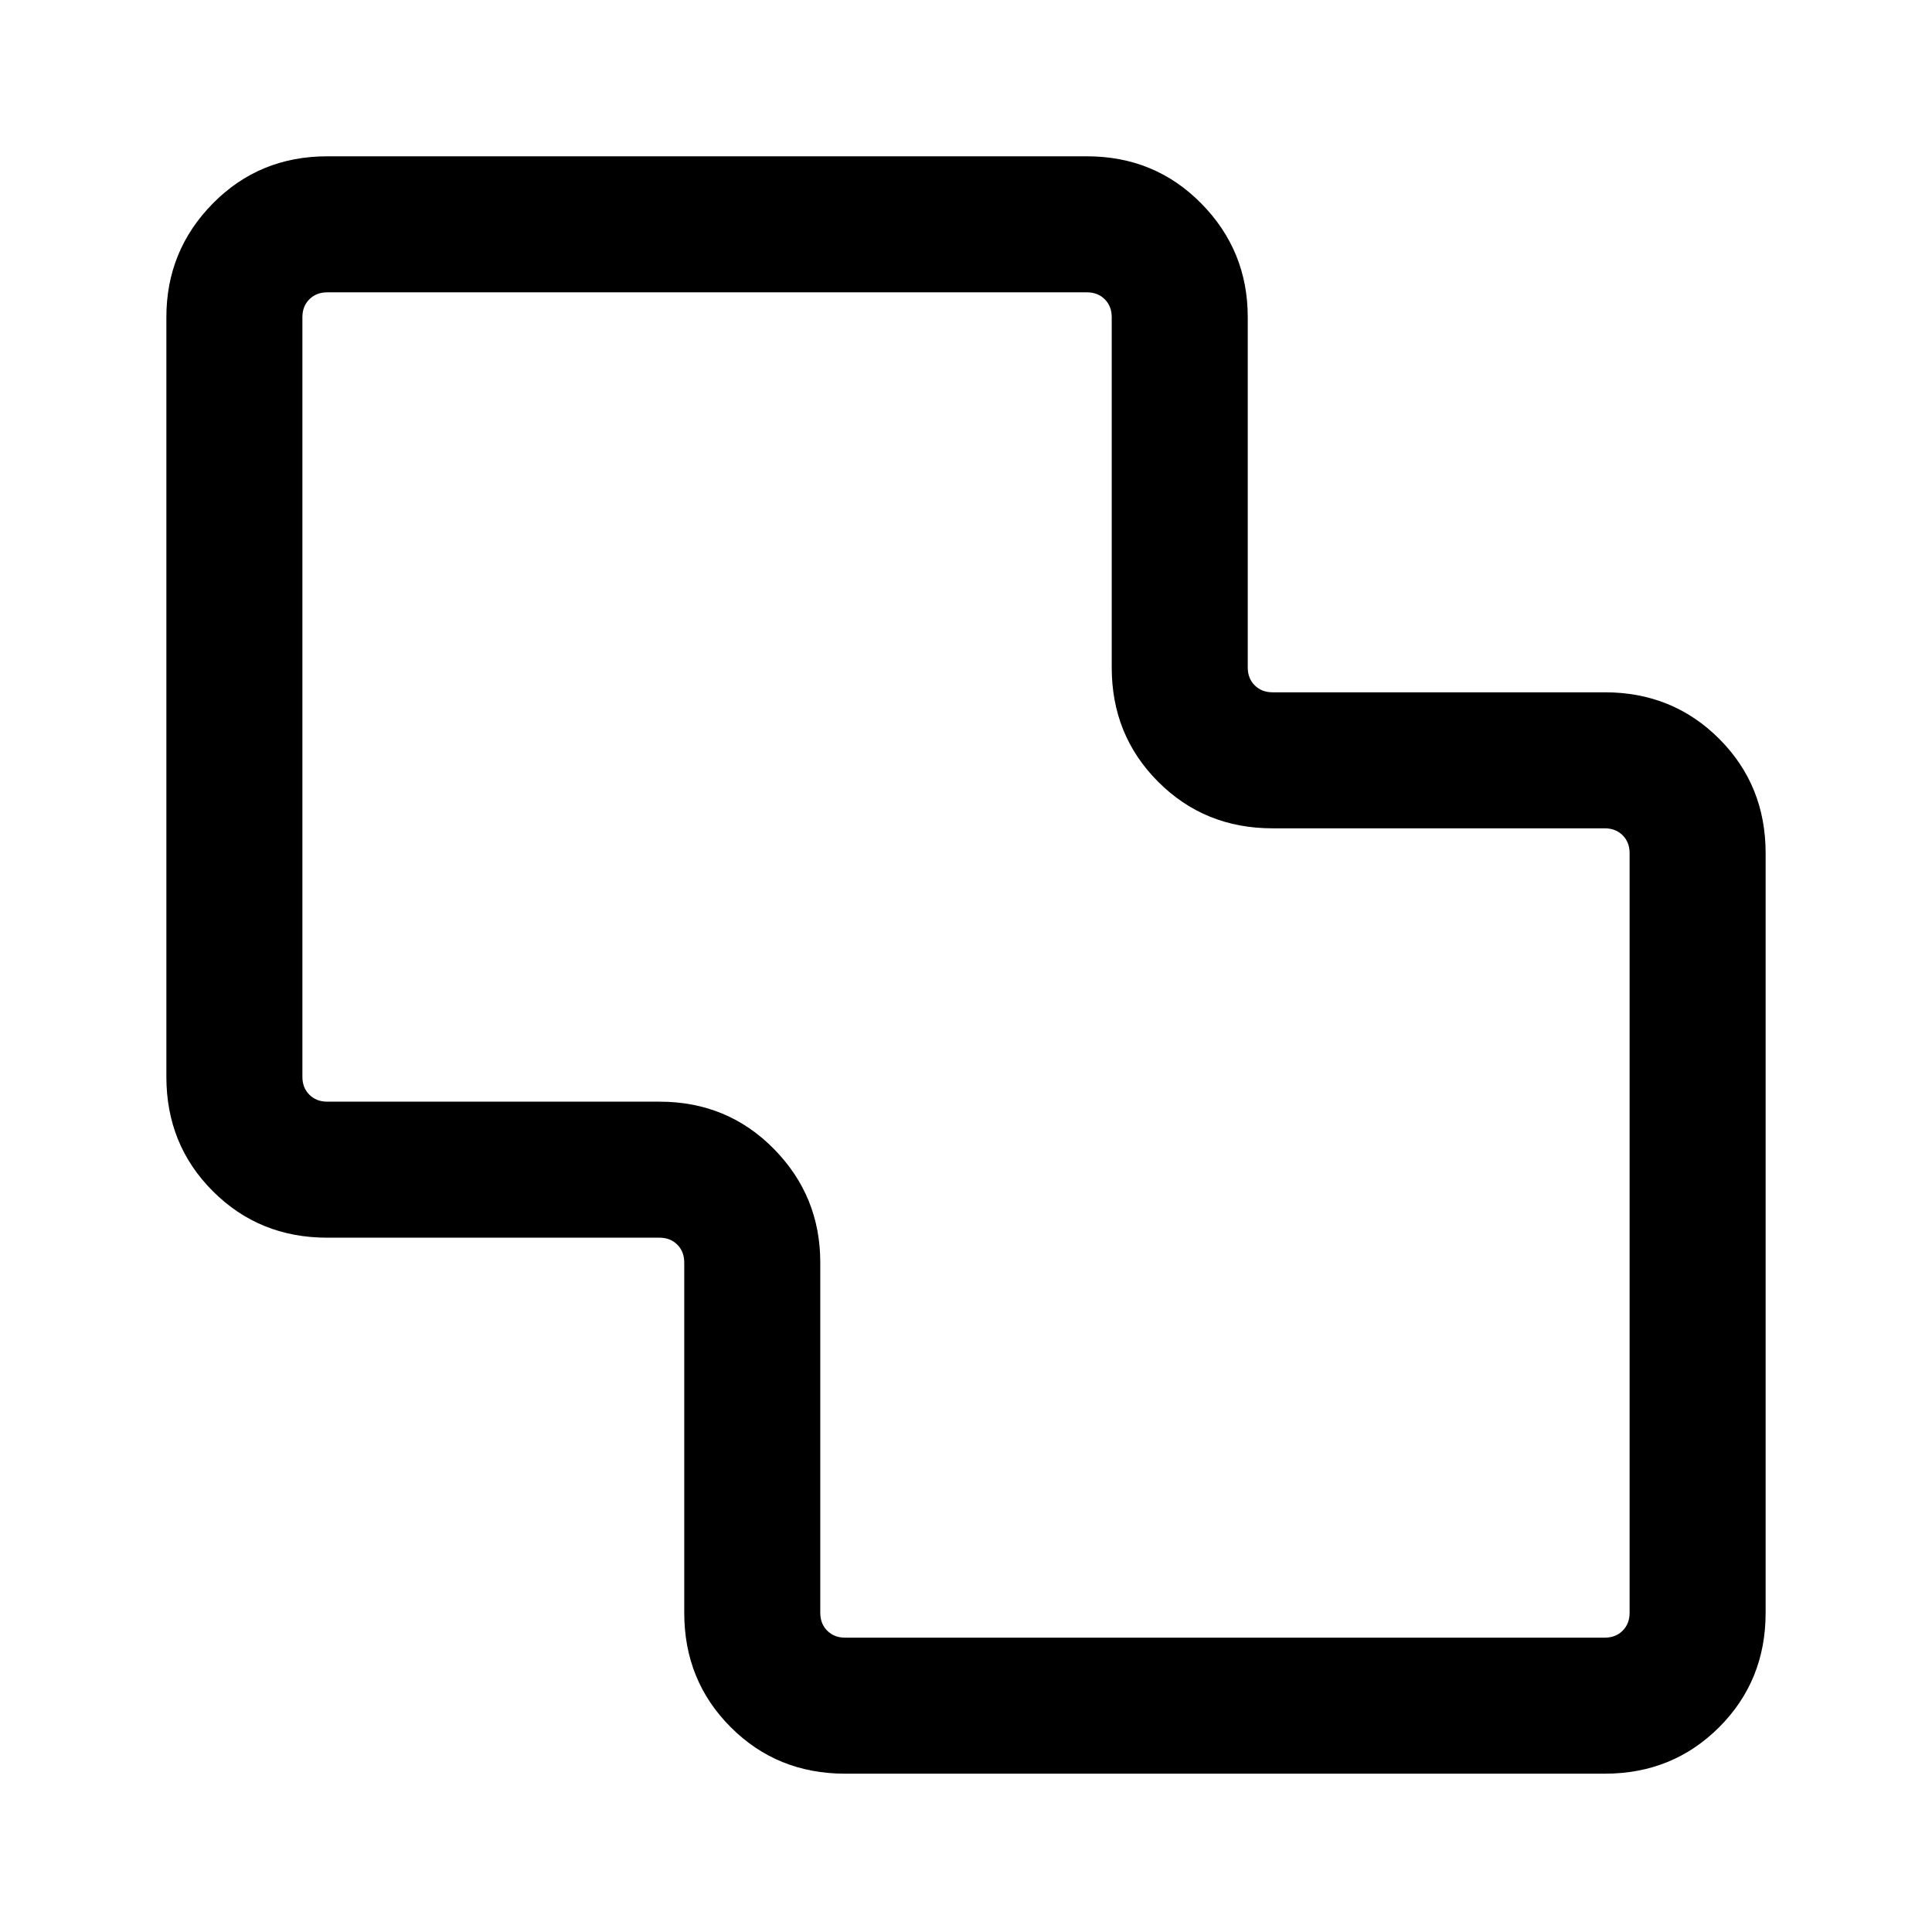 <svg xmlns="http://www.w3.org/2000/svg" height="40" viewBox="0 -960 960 960" width="40"><path d="M419.9-78.67q-33.71 0-56.8-23.09-23.1-23.1-23.1-56.81v-174.12q0-5.39-3.46-8.85t-8.85-3.46H162.57q-33.71 0-56.81-23.1-23.09-23.09-23.09-56.8v-377.53q0-33.04 23.09-56.47 23.1-23.43 56.81-23.43H540.1q33.71 0 56.8 23.43 23.1 23.43 23.1 56.47v174.12q0 5.39 3.46 8.85t8.85 3.46h165.12q33.71 0 56.81 23.1 23.09 23.09 23.09 56.8v377.53q0 33.71-23.09 56.81-23.1 23.09-56.81 23.09H419.9Zm0-67.59h377.53q5.39 0 8.85-3.46t3.46-8.85V-536.1q0-5.39-3.46-8.85t-8.85-3.46H632.31q-33.71 0-56.8-23.1-23.1-23.09-23.1-56.8v-174.12q0-5.39-3.46-8.85t-8.85-3.46H162.57q-5.39 0-8.85 3.46t-3.46 8.85v377.53q0 5.39 3.46 8.85t8.85 3.46h165.12q33.71 0 56.8 23.43 23.1 23.43 23.1 56.47v174.12q0 5.39 3.46 8.85t8.85 3.46ZM480-481Z"/></svg>